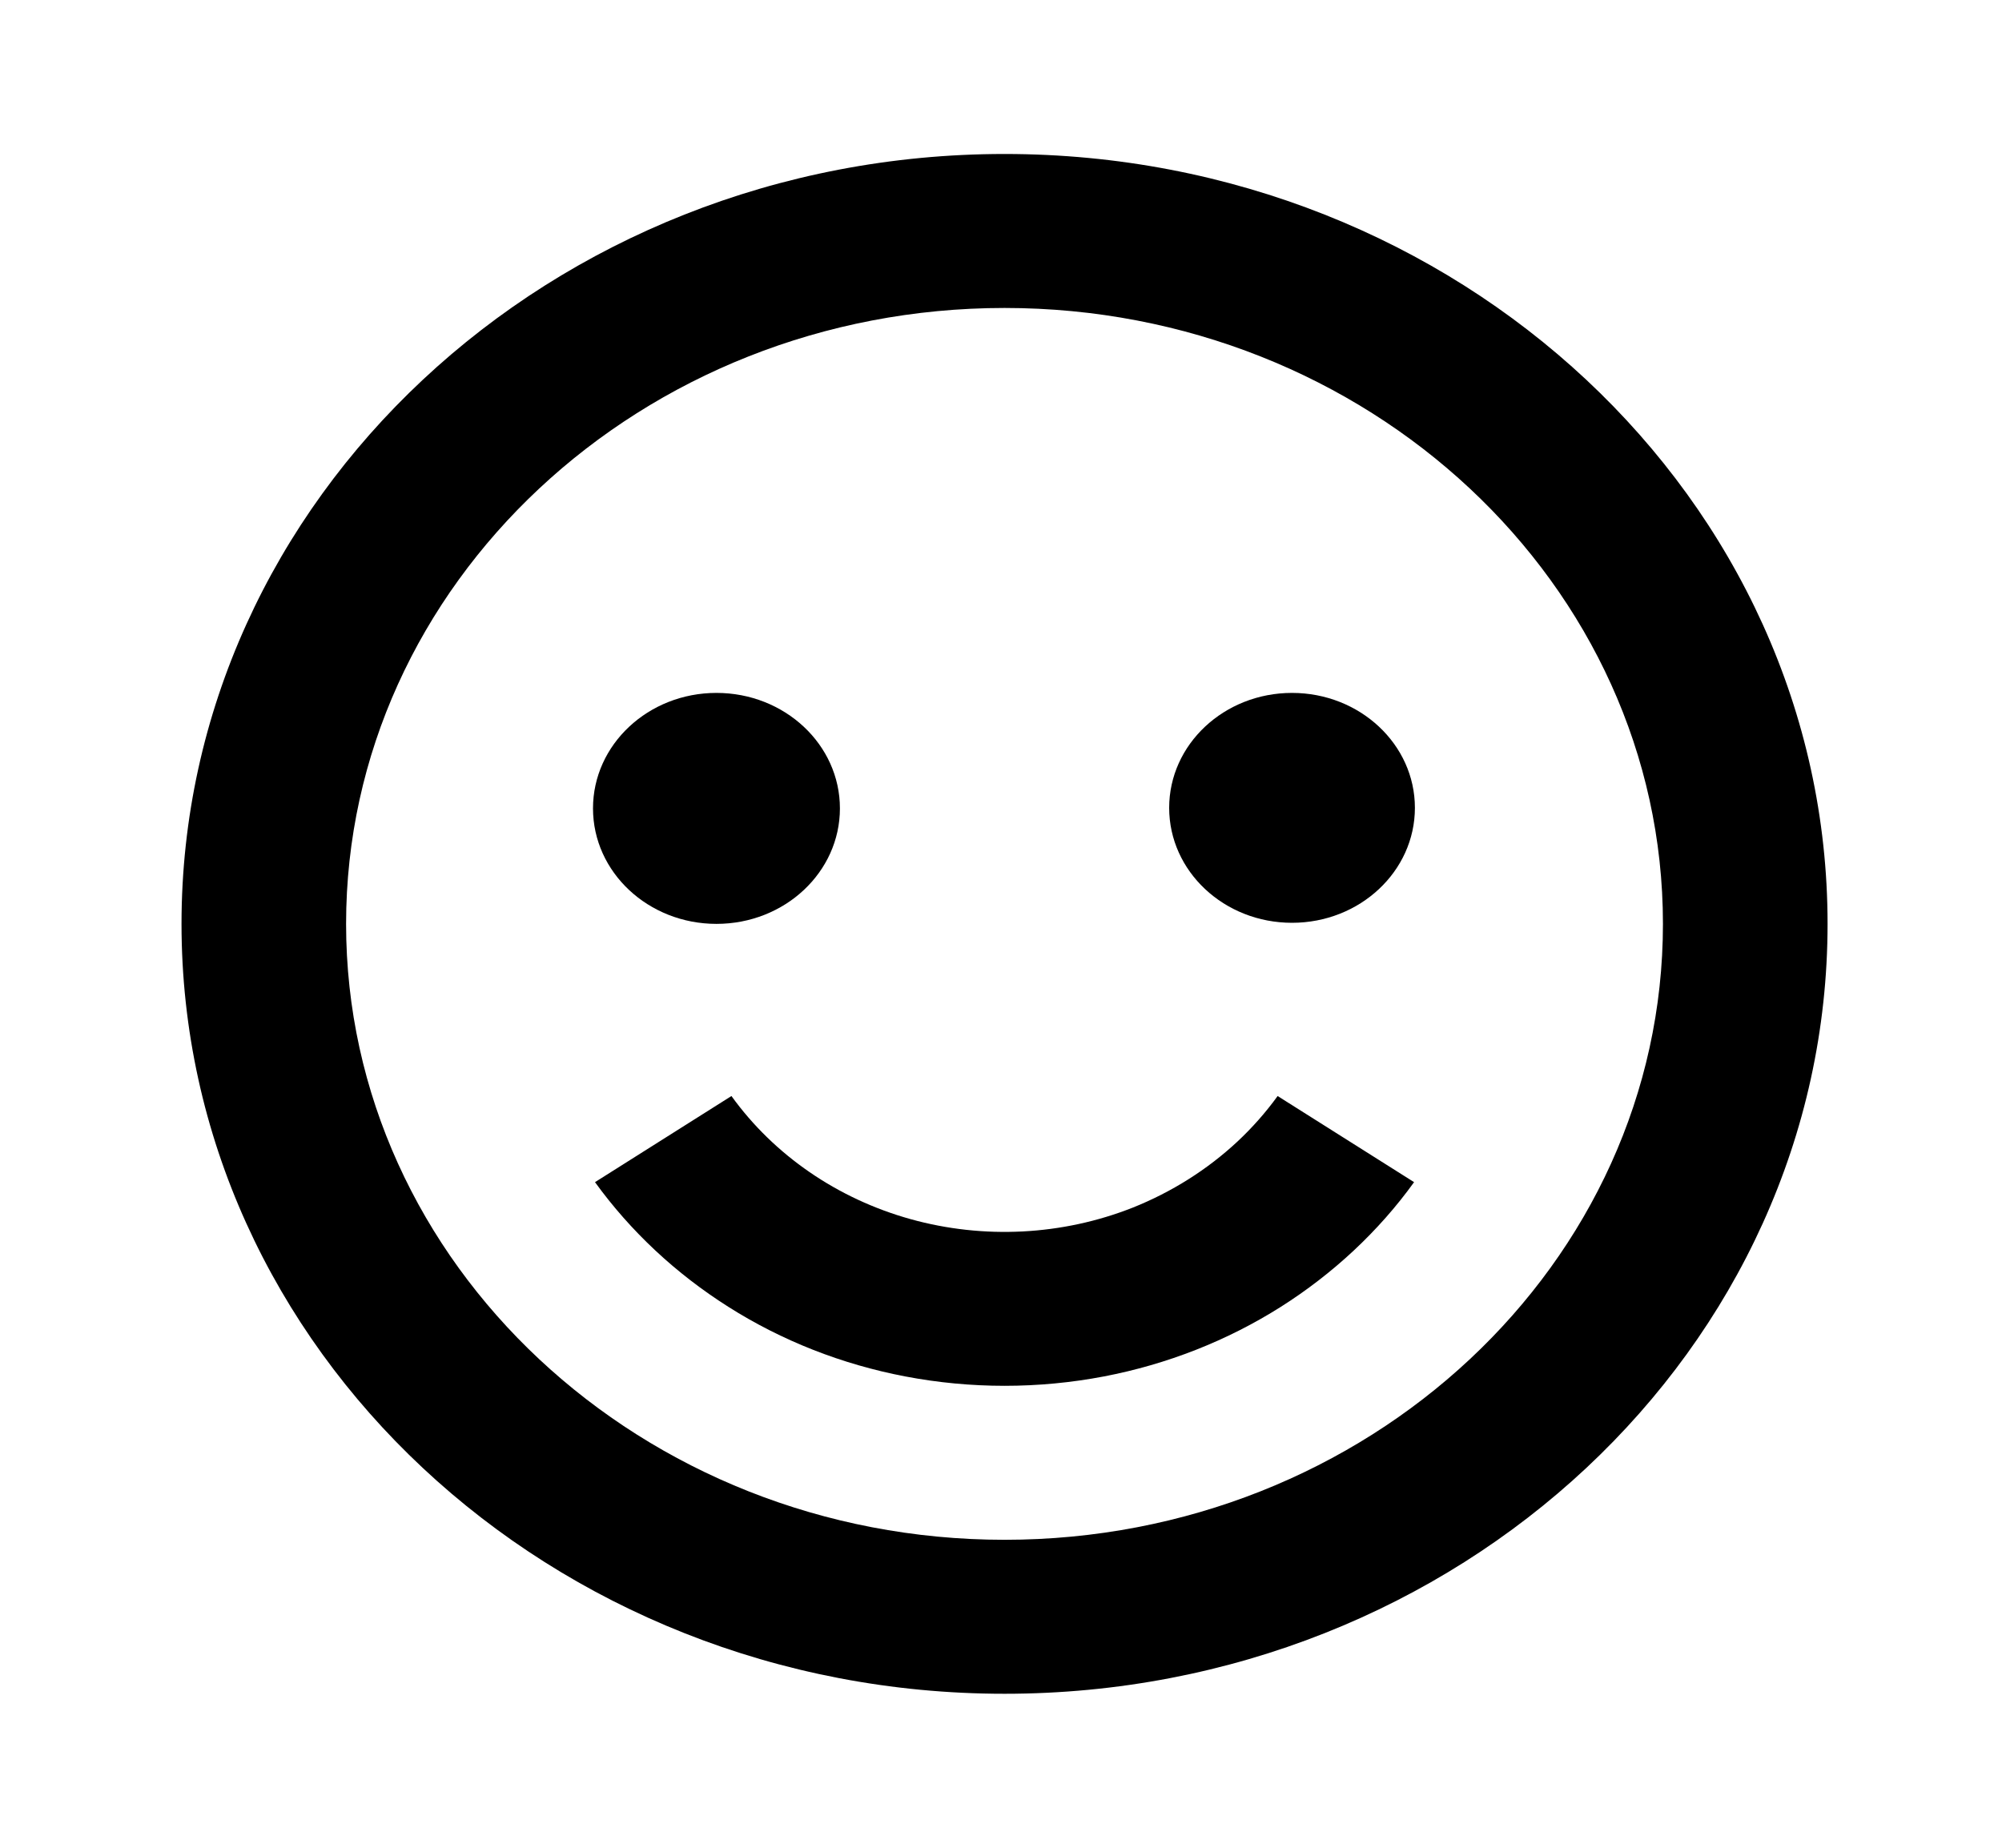 <svg width="39" height="36" viewBox="0 0 39 36" fill="none" xmlns="http://www.w3.org/2000/svg">
<path d="M19.569 3C10.728 3 3.536 9.729 3.536 18C3.536 26.271 10.728 33 19.569 33C28.41 33 35.602 26.271 35.602 18C35.602 9.729 28.41 3 19.569 3ZM19.569 30C12.497 30 6.742 24.616 6.742 18C6.742 11.383 12.497 6 19.569 6C26.641 6 32.395 11.383 32.395 18C32.395 24.616 26.641 30 19.569 30Z" fill="black"/>
<path d="M24.105 22.242C23.519 22.788 22.826 23.225 22.065 23.529C20.695 24.07 19.166 24.149 17.74 23.753C16.315 23.356 15.081 22.508 14.249 21.354L11.591 23.032C12.284 23.99 13.166 24.814 14.19 25.462C15.231 26.122 16.402 26.582 17.634 26.817C18.911 27.061 20.228 27.061 21.506 26.817C22.738 26.581 23.908 26.121 24.95 25.462C25.451 25.145 25.931 24.776 26.37 24.366C26.806 23.959 27.204 23.509 27.547 23.032L24.889 21.354C24.658 21.673 24.396 21.97 24.105 22.242Z" fill="black"/>
<path d="M13.957 18C15.286 18 16.362 16.993 16.362 15.75C16.362 14.507 15.286 13.5 13.957 13.5C12.629 13.5 11.552 14.507 11.552 15.75C11.552 16.993 12.629 18 13.957 18Z" fill="black"/>
<path d="M25.169 17.979C26.491 17.979 27.563 16.976 27.563 15.739C27.563 14.503 26.491 13.5 25.169 13.5C23.847 13.5 22.776 14.503 22.776 15.739C22.776 16.976 23.847 17.979 25.169 17.979Z" fill="black"/>
</svg>
